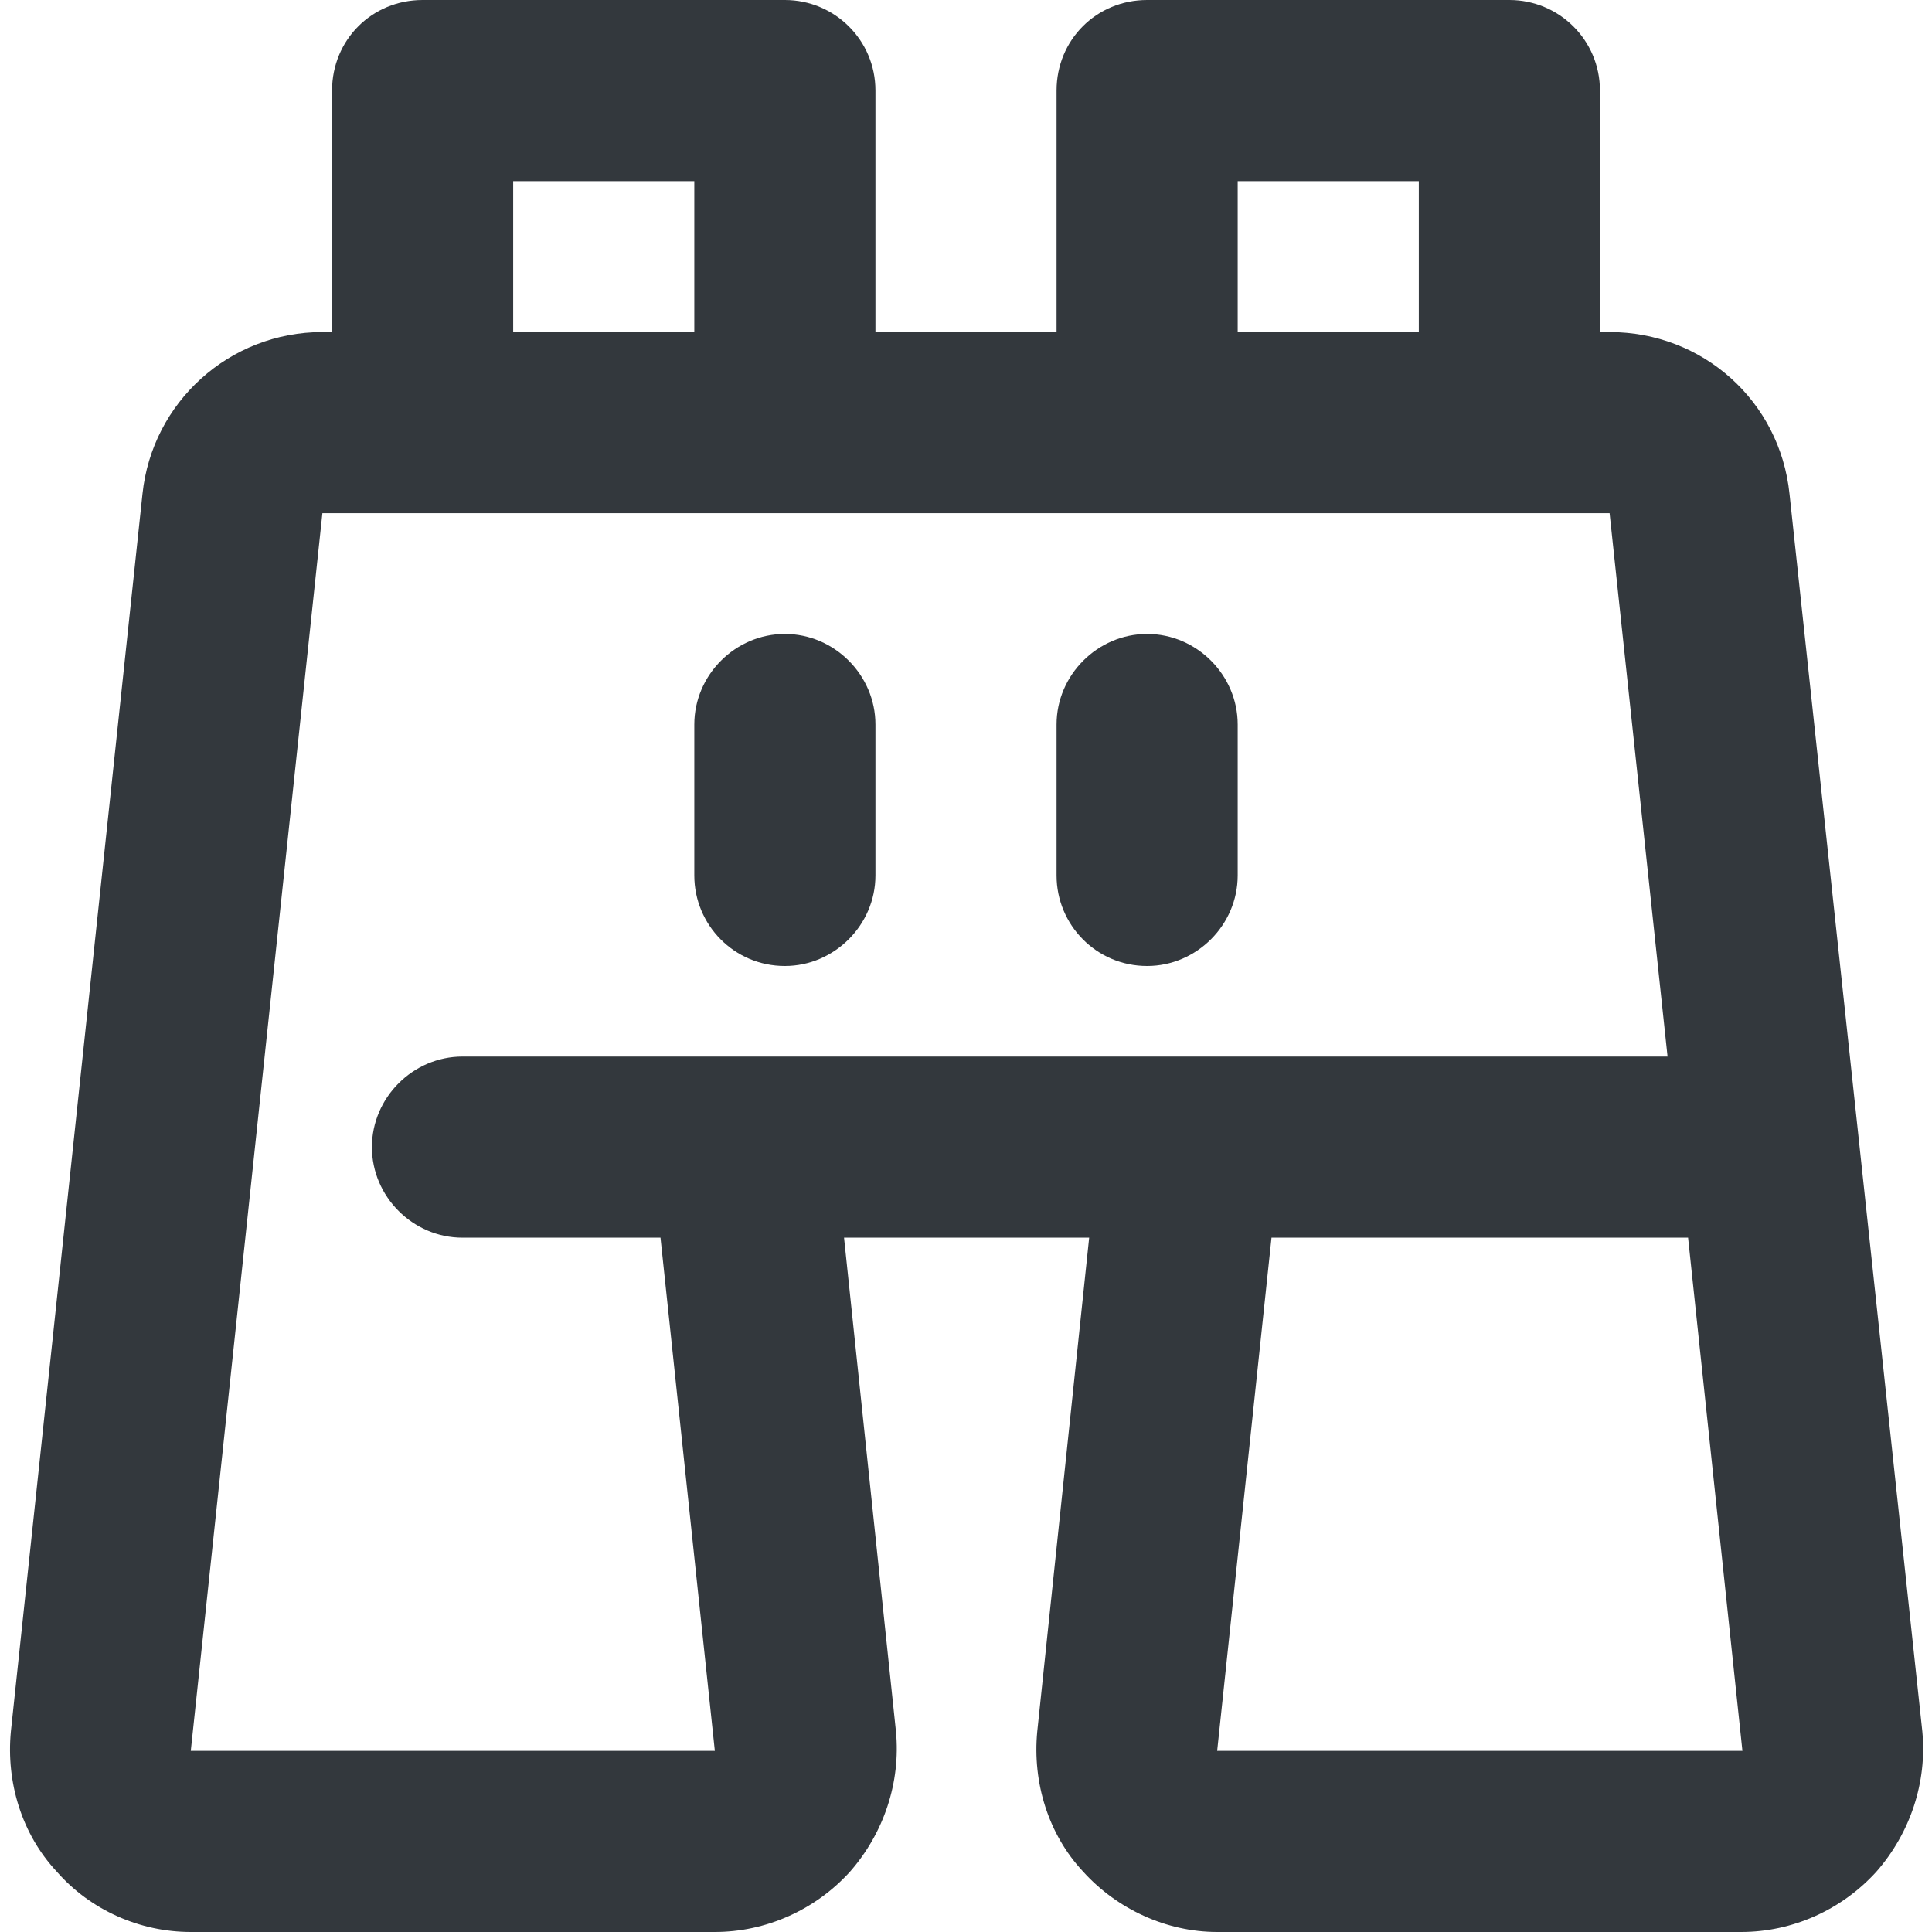 <svg xmlns="http://www.w3.org/2000/svg" viewBox="0 0 16 16" style="enable-background:new 0 0 16 16" xml:space="preserve"><style>.st0{display:none}.st6{display:inline;fill:none;stroke:#33383d;stroke-width:1.5;stroke-linecap:round;stroke-linejoin:round;stroke-miterlimit:10}.st10{fill:#33383d}</style><g id="Genesys"><path class="st10" d="M14.82 4.09c-.08-.77-.72-1.34-1.49-1.34h-.08v-2c0-.42-.34-.75-.75-.75h-3c-.42 0-.75.33-.75.75v2h-1.5v-2C7.25.33 6.91 0 6.5 0h-3c-.42 0-.75.33-.75.75v2h-.08c-.77 0-1.41.58-1.49 1.34L.09 14.34c-.04.42.09.85.38 1.16.28.32.69.5 1.11.5h4.34c.42 0 .83-.18 1.12-.5.28-.32.42-.74.38-1.16l-.43-4.09h2.03l-.43 4.09c-.04.42.09.85.38 1.16.28.31.69.5 1.11.5h4.34c.42 0 .83-.18 1.12-.5.28-.32.42-.74.38-1.16l-1.1-10.25zM10.25 1.5h1.5v1.25h-1.5V1.5zm-6 0h1.5v1.25h-1.5V1.5zm1.67 13H1.58L2.67 4.25h10.66l.48 4.5H3.83c-.41 0-.75.34-.75.75s.34.75.75.75h1.64l.45 4.25zm4.16 0 .45-4.25h3.45l.45 4.25h-4.35z"/><path class="st10" d="M9.5 8c.41 0 .75-.34.75-.75V6c0-.41-.34-.75-.75-.75s-.75.34-.75.75v1.25c0 .41.33.75.75.75zM6.5 8c.41 0 .75-.34.75-.75V6c0-.41-.34-.75-.75-.75s-.75.34-.75.75v1.25c0 .41.33.75.75.75z"/></g></svg>